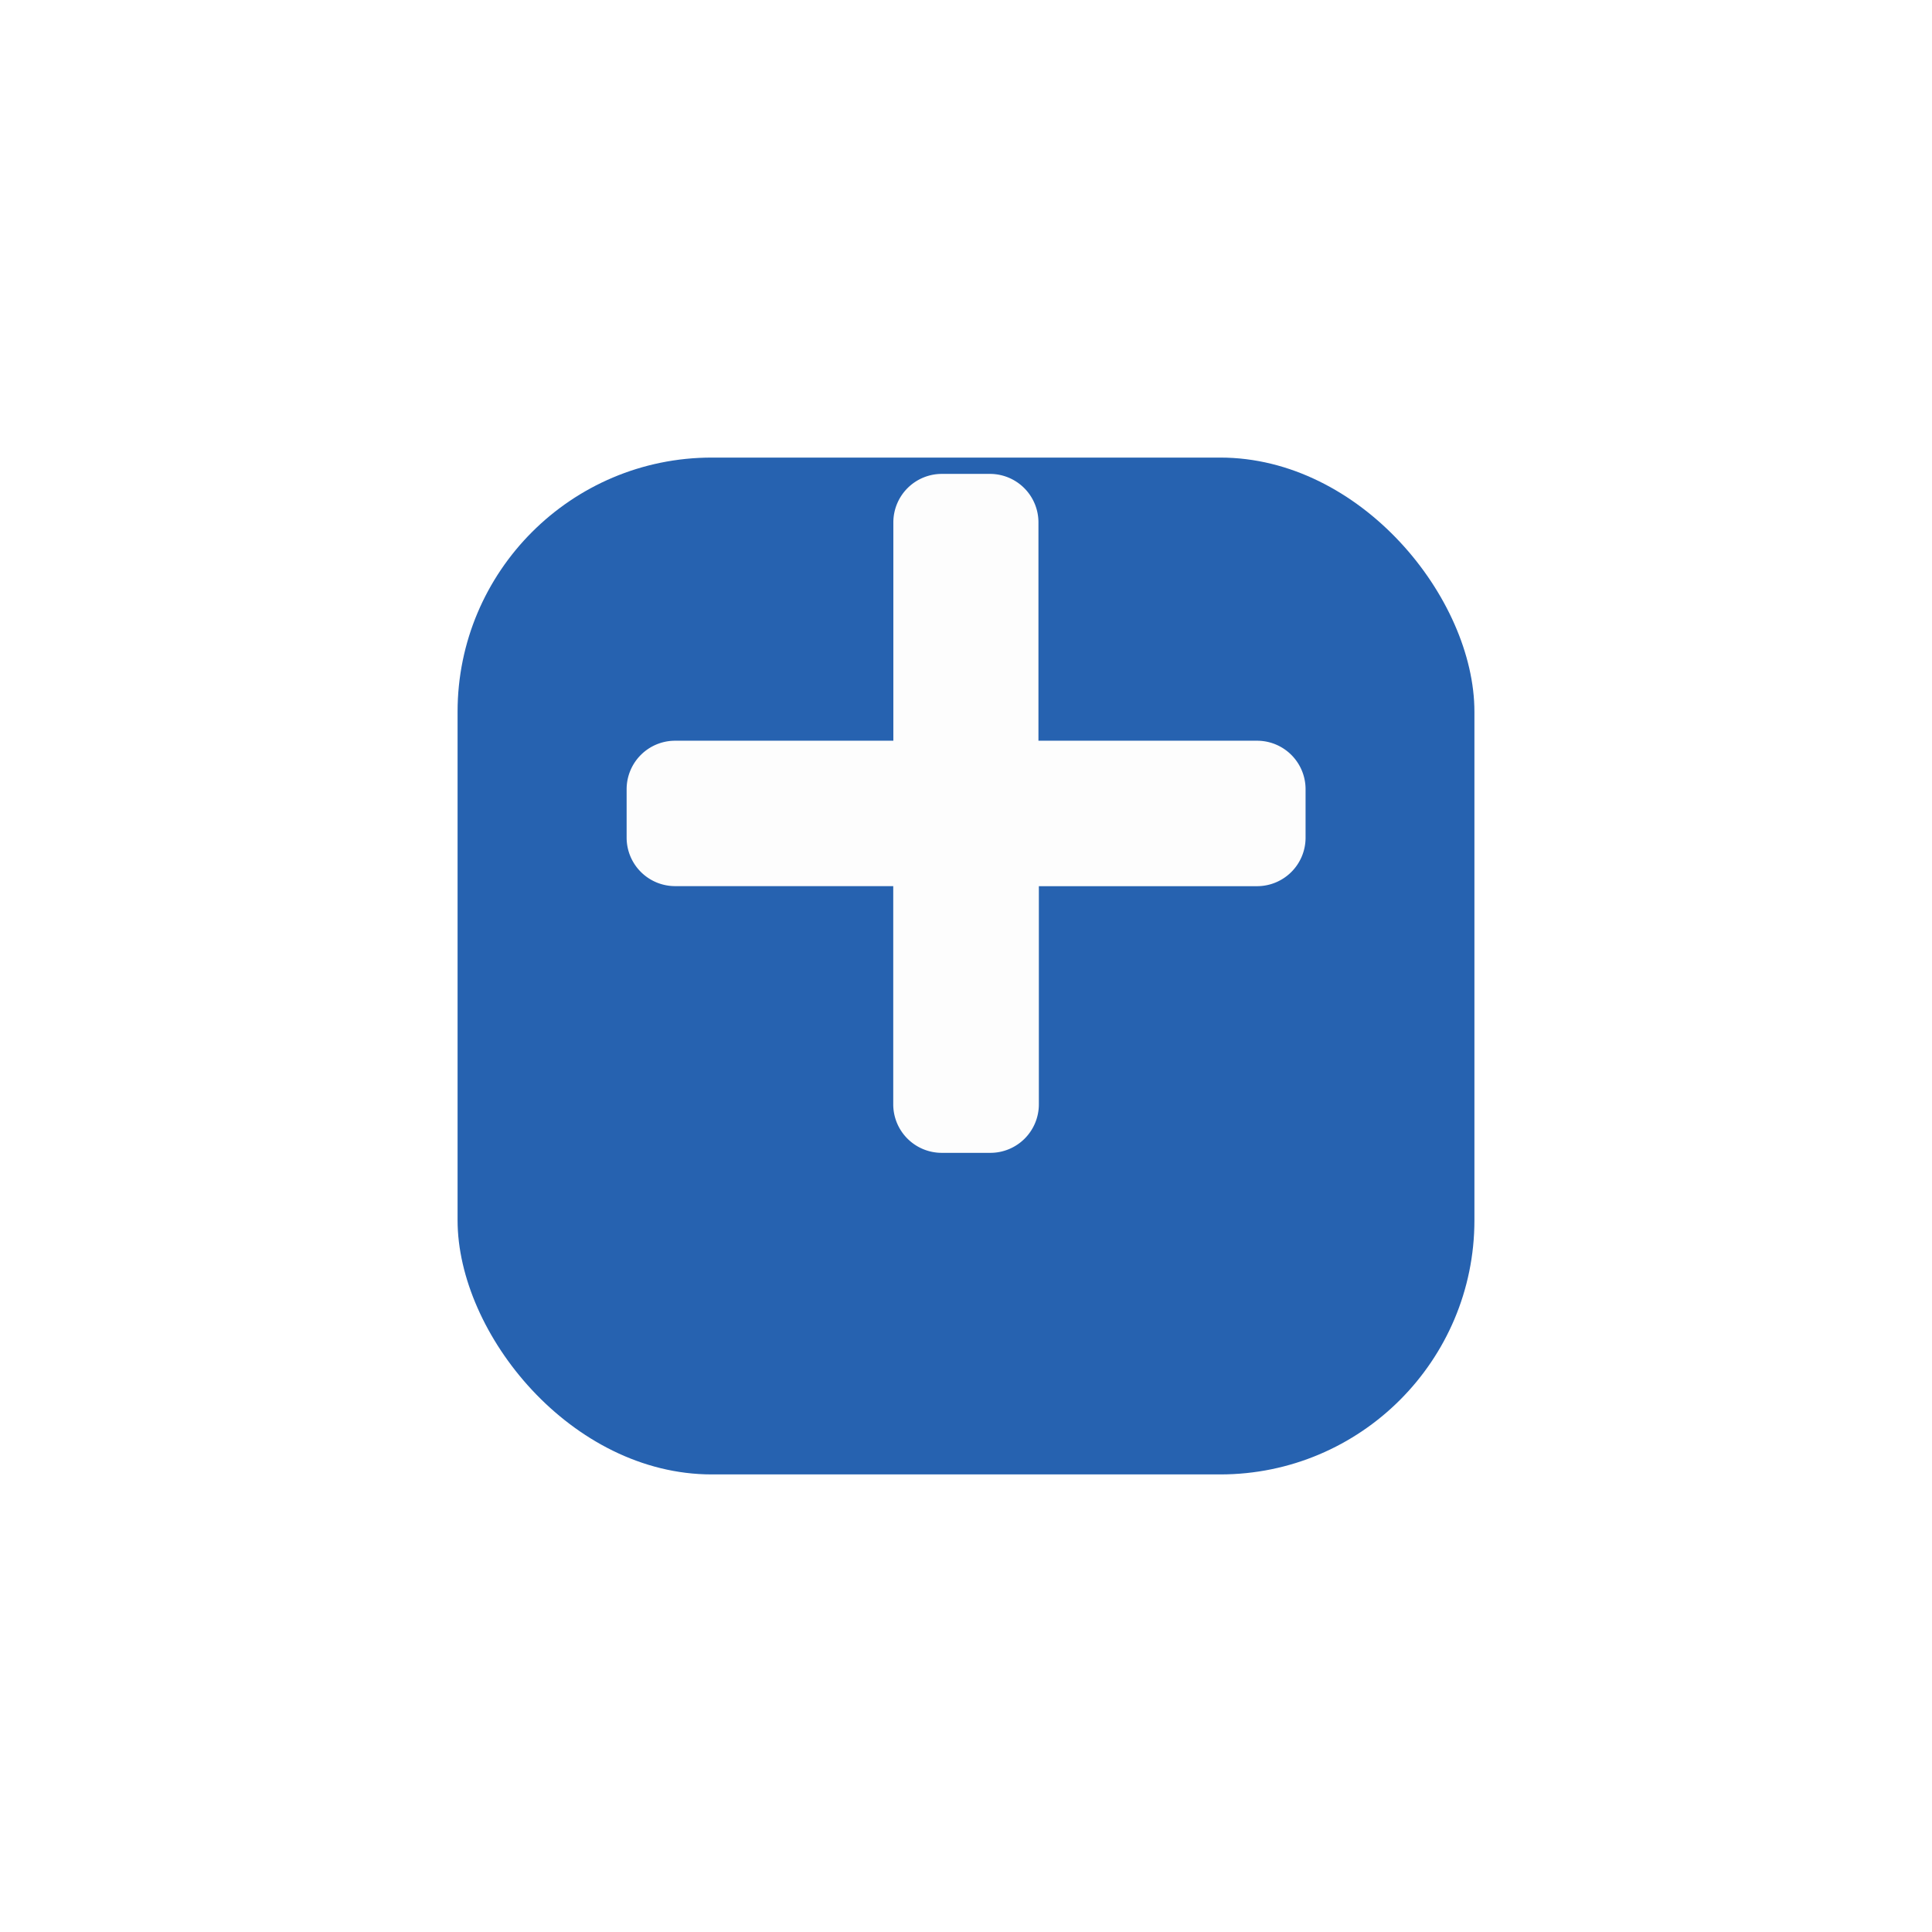 <svg xmlns="http://www.w3.org/2000/svg" xmlns:xlink="http://www.w3.org/1999/xlink" width="38" height="38" viewBox="0 0 38 38">
  <defs>
    <filter id="Rectangle_40" x="0" y="0" width="38" height="38" filterUnits="userSpaceOnUse">
      <feOffset dy="3" input="SourceAlpha"/>
      <feGaussianBlur stdDeviation="3" result="blur"/>
      <feFlood flood-opacity="0.302"/>
      <feComposite operator="in" in2="blur"/>
      <feComposite in="SourceGraphic"/>
    </filter>
  </defs>
  <g id="Group_135" data-name="Group 135" transform="translate(9 6)">
    <g transform="matrix(1, 0, 0, 1, -9, -6)" filter="url(#Rectangle_40)">
      <rect id="Rectangle_40-2" data-name="Rectangle 40" width="20" height="20" rx="5" transform="translate(9 6)" fill="#2662b0"/>
    </g>
    <path id="Icon_awesome-plus" data-name="Icon awesome-plus" d="M12.4,7.494H8.1V3.2a.954.954,0,0,0-.954-.954H6.2a.954.954,0,0,0-.954.954V7.494H.954A.954.954,0,0,0,0,8.448V9.4a.954.954,0,0,0,.954.954H5.244v4.291A.954.954,0,0,0,6.2,15.6h.954a.954.954,0,0,0,.954-.954V10.355H12.4a.954.954,0,0,0,.954-.954V8.448A.954.954,0,0,0,12.4,7.494Z" transform="translate(3.325 1.075)" fill="#fdfdfd"/>
  </g>
</svg>
